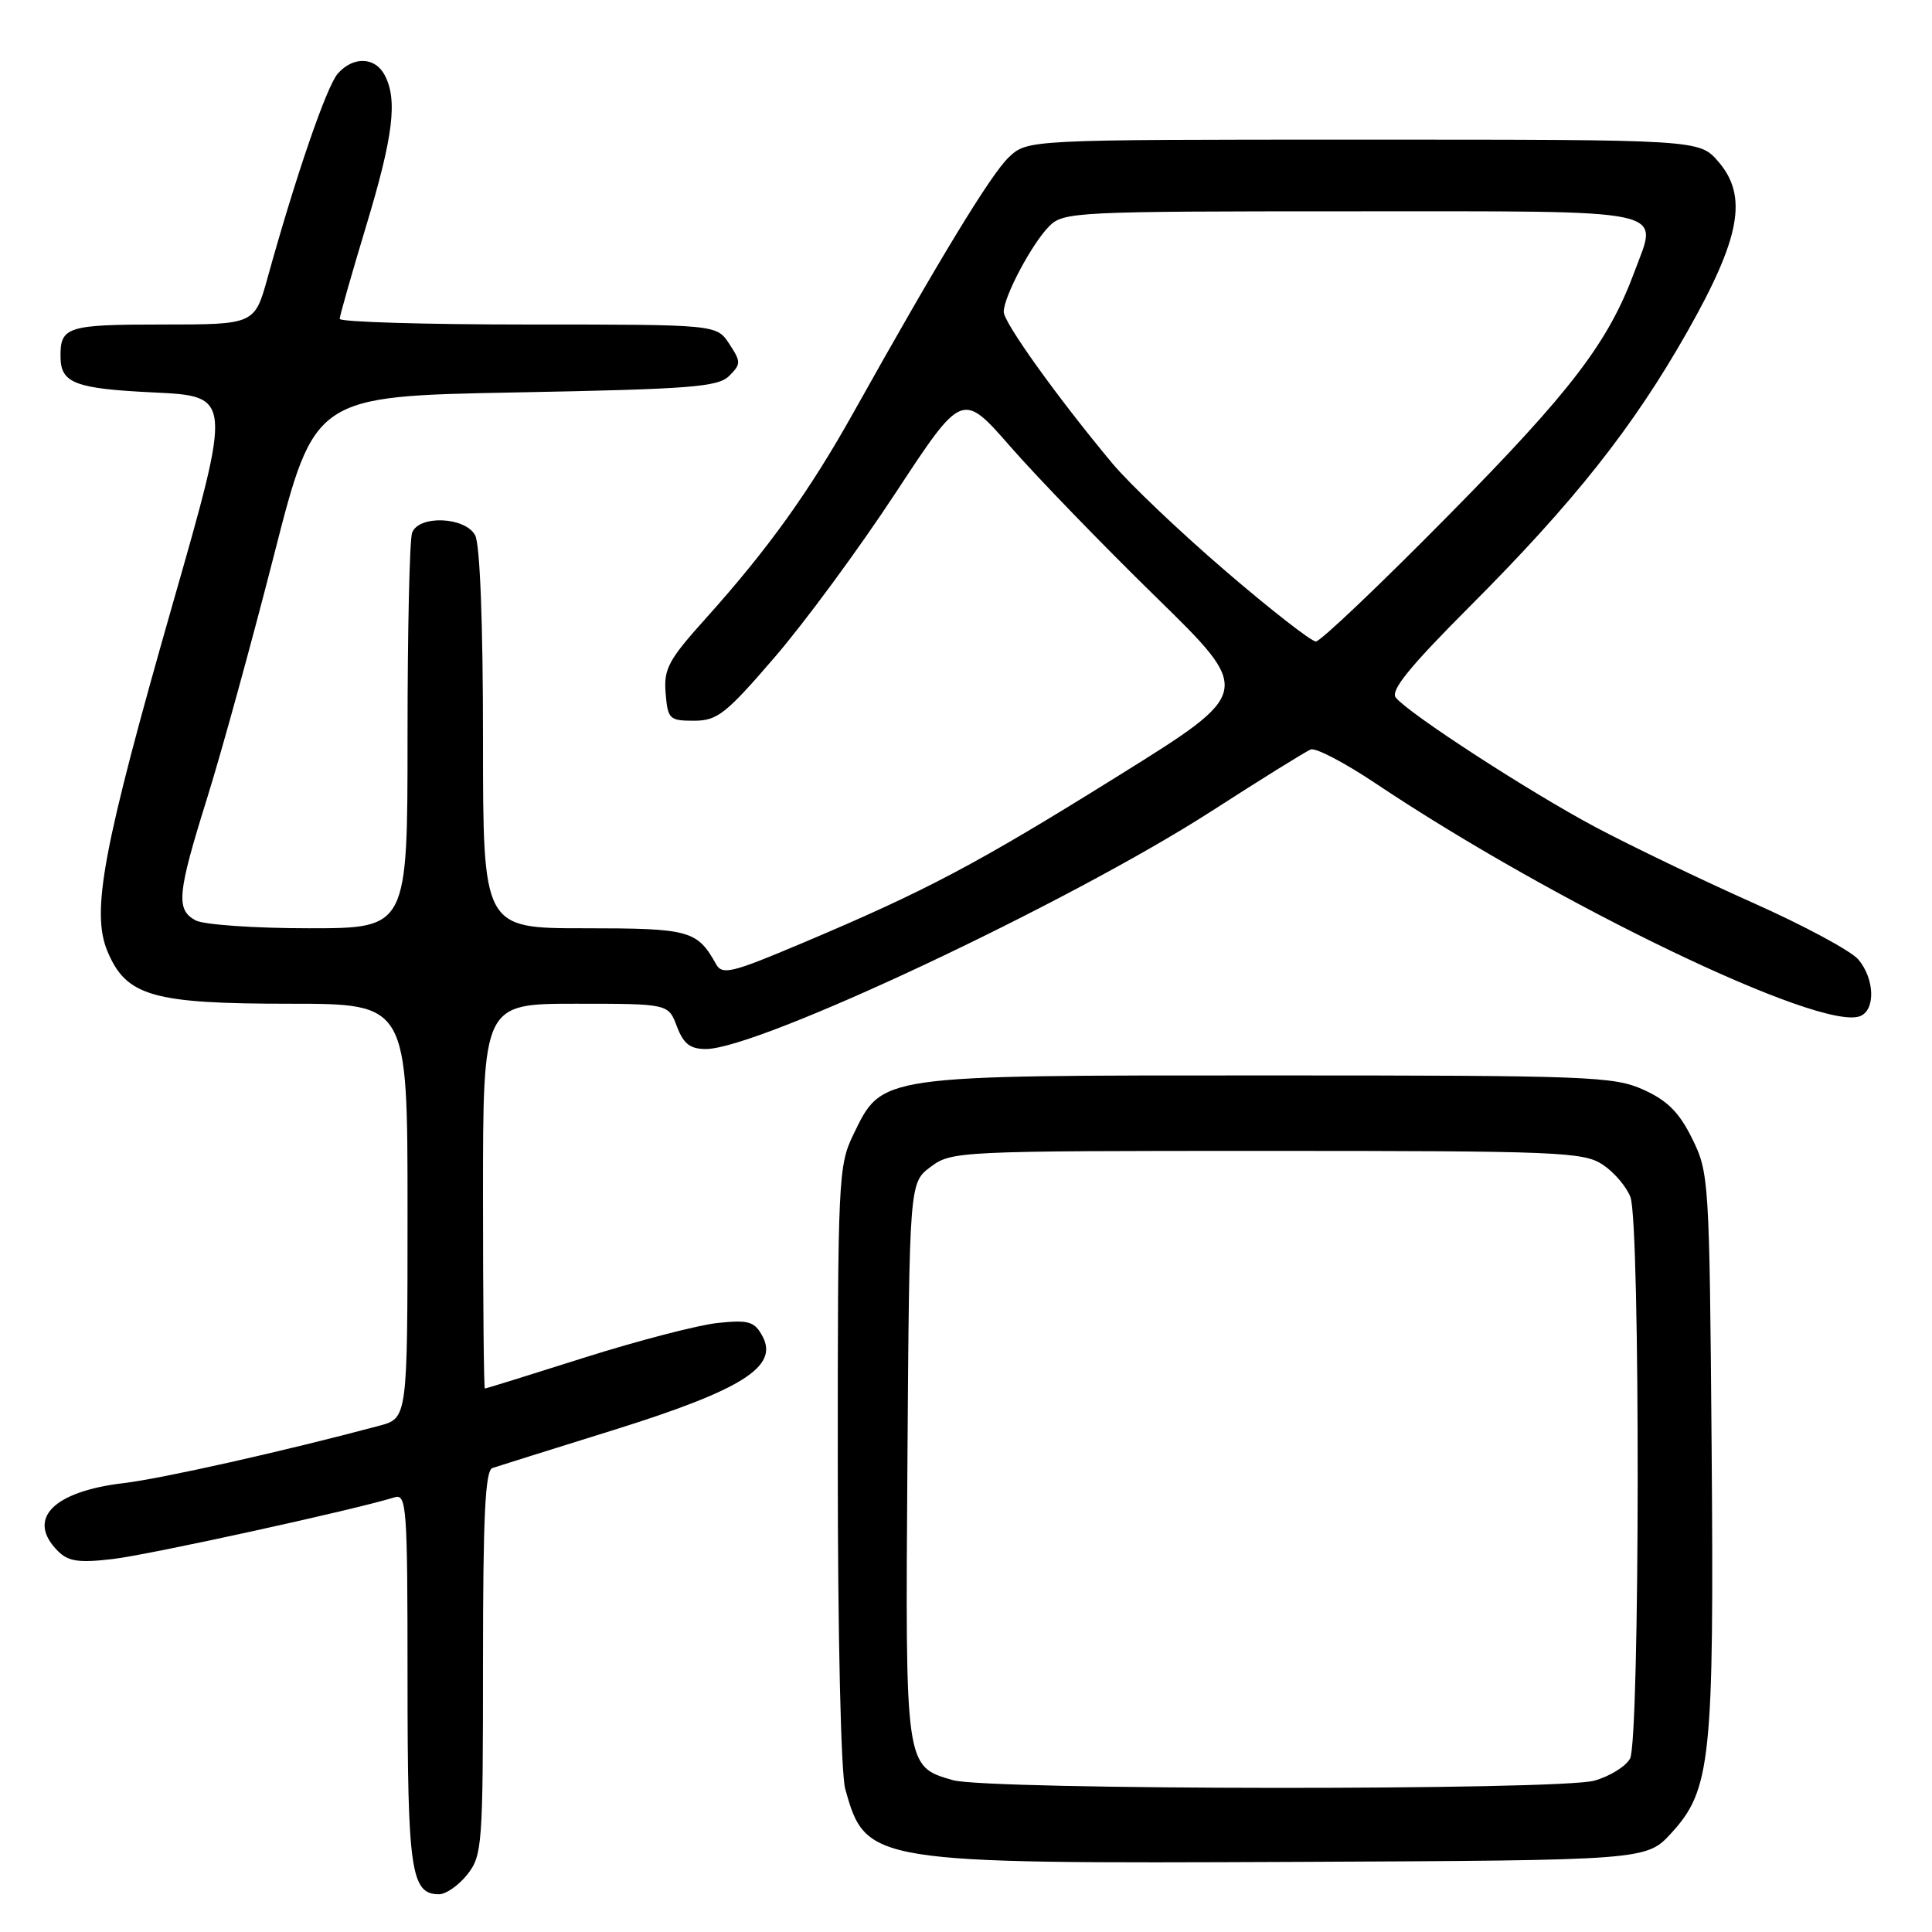 <?xml version="1.0" encoding="UTF-8" standalone="no"?>
<!DOCTYPE svg PUBLIC "-//W3C//DTD SVG 1.1//EN" "http://www.w3.org/Graphics/SVG/1.1/DTD/svg11.dtd" >
<svg xmlns="http://www.w3.org/2000/svg" xmlns:xlink="http://www.w3.org/1999/xlink" version="1.1" viewBox="0 0 256 256">
 <g >
 <path fill="currentColor"
d=" M 61.93 248.37 C 63.90 245.86 64.00 244.51 64.00 220.33 C 64.00 200.90 64.29 194.84 65.25 194.52 C 65.94 194.29 73.17 192.02 81.32 189.48 C 98.28 184.18 103.19 181.10 101.05 177.09 C 99.98 175.10 99.25 174.88 95.17 175.29 C 92.60 175.55 84.65 177.61 77.50 179.87 C 70.35 182.14 64.39 183.99 64.25 183.99 C 64.11 184.00 64.00 172.53 64.00 158.50 C 64.00 133.00 64.00 133.00 76.28 133.00 C 88.56 133.00 88.56 133.00 89.69 136.00 C 90.57 138.32 91.44 139.00 93.54 139.00 C 100.49 139.00 141.62 119.65 160.50 107.50 C 167.10 103.25 173.03 99.56 173.68 99.31 C 174.33 99.05 178.15 101.05 182.18 103.74 C 206.22 119.83 241.23 136.66 246.46 134.65 C 248.53 133.86 248.41 129.71 246.25 127.15 C 245.29 126.00 238.96 122.60 232.19 119.59 C 225.42 116.57 216.07 112.07 211.41 109.60 C 202.68 104.95 186.78 94.64 184.96 92.45 C 184.19 91.53 186.73 88.40 194.76 80.35 C 208.55 66.54 216.39 56.64 223.59 43.93 C 230.62 31.51 231.63 26.00 227.70 21.43 C 225.17 18.50 225.17 18.50 180.67 18.50 C 136.16 18.50 136.16 18.50 133.68 20.83 C 131.33 23.04 124.44 34.36 113.10 54.65 C 107.26 65.10 101.77 72.75 93.60 81.85 C 88.56 87.45 87.93 88.63 88.20 91.85 C 88.48 95.29 88.70 95.50 91.95 95.50 C 95.04 95.50 96.17 94.62 102.63 87.11 C 106.61 82.50 113.83 72.69 118.68 65.30 C 127.50 51.88 127.50 51.88 133.89 59.19 C 137.40 63.21 146.07 72.17 153.15 79.09 C 166.03 91.68 166.03 91.68 148.26 102.75 C 129.41 114.50 122.71 118.05 106.15 125.03 C 96.92 128.93 95.70 129.22 94.88 127.75 C 92.37 123.27 91.38 123.00 77.43 123.00 C 64.00 123.00 64.00 123.00 64.00 97.93 C 64.00 82.57 63.60 72.12 62.96 70.93 C 61.65 68.48 55.51 68.22 54.61 70.58 C 54.27 71.45 54.00 83.60 54.00 97.58 C 54.00 123.00 54.00 123.00 40.93 123.00 C 33.75 123.00 27.00 122.53 25.93 121.96 C 23.28 120.54 23.47 118.47 27.48 105.64 C 29.39 99.51 33.37 85.05 36.32 73.50 C 41.69 52.50 41.69 52.50 68.31 52.00 C 91.54 51.56 95.15 51.28 96.62 49.81 C 98.20 48.23 98.20 47.96 96.63 45.56 C 94.95 43.00 94.95 43.00 69.98 43.00 C 56.24 43.00 45.00 42.66 45.01 42.25 C 45.02 41.84 46.59 36.33 48.50 30.00 C 52.12 18.03 52.71 13.20 50.96 9.93 C 49.68 7.53 46.80 7.44 44.76 9.75 C 43.29 11.42 39.23 23.20 35.47 36.75 C 33.74 43.00 33.74 43.00 21.48 43.00 C 8.86 43.00 7.96 43.29 8.02 47.33 C 8.06 50.78 9.96 51.50 20.34 52.00 C 30.76 52.50 30.76 52.50 22.89 80.00 C 13.62 112.43 12.04 120.83 14.25 126.08 C 16.74 132.00 20.22 133.00 38.40 133.00 C 54.00 133.00 54.00 133.00 54.00 160.46 C 54.00 187.92 54.00 187.92 50.25 188.92 C 37.65 192.29 21.46 195.92 16.39 196.52 C 6.98 197.63 3.44 201.30 7.69 205.54 C 9.05 206.90 10.45 207.11 14.94 206.58 C 19.72 206.03 47.10 200.03 52.25 198.41 C 53.88 197.90 54.00 199.49 54.00 222.45 C 54.00 247.90 54.45 251.00 58.17 251.00 C 59.10 251.00 60.79 249.81 61.93 248.37 Z  M 221.48 242.87 C 226.70 237.17 227.13 233.05 226.80 191.87 C 226.51 156.38 226.45 155.39 224.23 150.89 C 222.51 147.40 220.95 145.83 217.76 144.39 C 213.84 142.62 210.56 142.50 168.03 142.50 C 116.10 142.50 116.93 142.38 113.04 150.41 C 111.09 154.44 111.00 156.38 111.01 194.07 C 111.01 216.87 111.43 235.00 112.00 237.05 C 114.73 246.87 115.27 246.96 171.83 246.71 C 218.16 246.50 218.16 246.50 221.48 242.87 Z  M 162.39 75.66 C 156.40 70.52 149.66 64.11 147.40 61.41 C 140.12 52.68 133.00 42.75 133.00 41.32 C 133.00 39.30 136.75 32.25 139.04 29.96 C 140.92 28.08 142.60 28.00 179.03 28.00 C 222.01 28.00 219.72 27.52 216.62 35.89 C 213.14 45.33 208.28 51.72 191.98 68.24 C 182.89 77.46 174.96 85.00 174.36 85.00 C 173.76 85.00 168.37 80.80 162.39 75.66 Z  M 126.26 235.88 C 119.92 234.05 119.95 234.23 120.24 193.51 C 120.50 156.72 120.50 156.72 123.32 154.61 C 126.09 152.54 127.00 152.50 167.87 152.50 C 206.38 152.50 209.80 152.64 212.34 154.30 C 213.85 155.29 215.52 157.24 216.04 158.62 C 217.36 162.07 217.30 230.56 215.99 233.02 C 215.43 234.06 213.29 235.38 211.24 235.95 C 206.52 237.26 130.81 237.20 126.26 235.88 Z "/>
</g>
</svg>